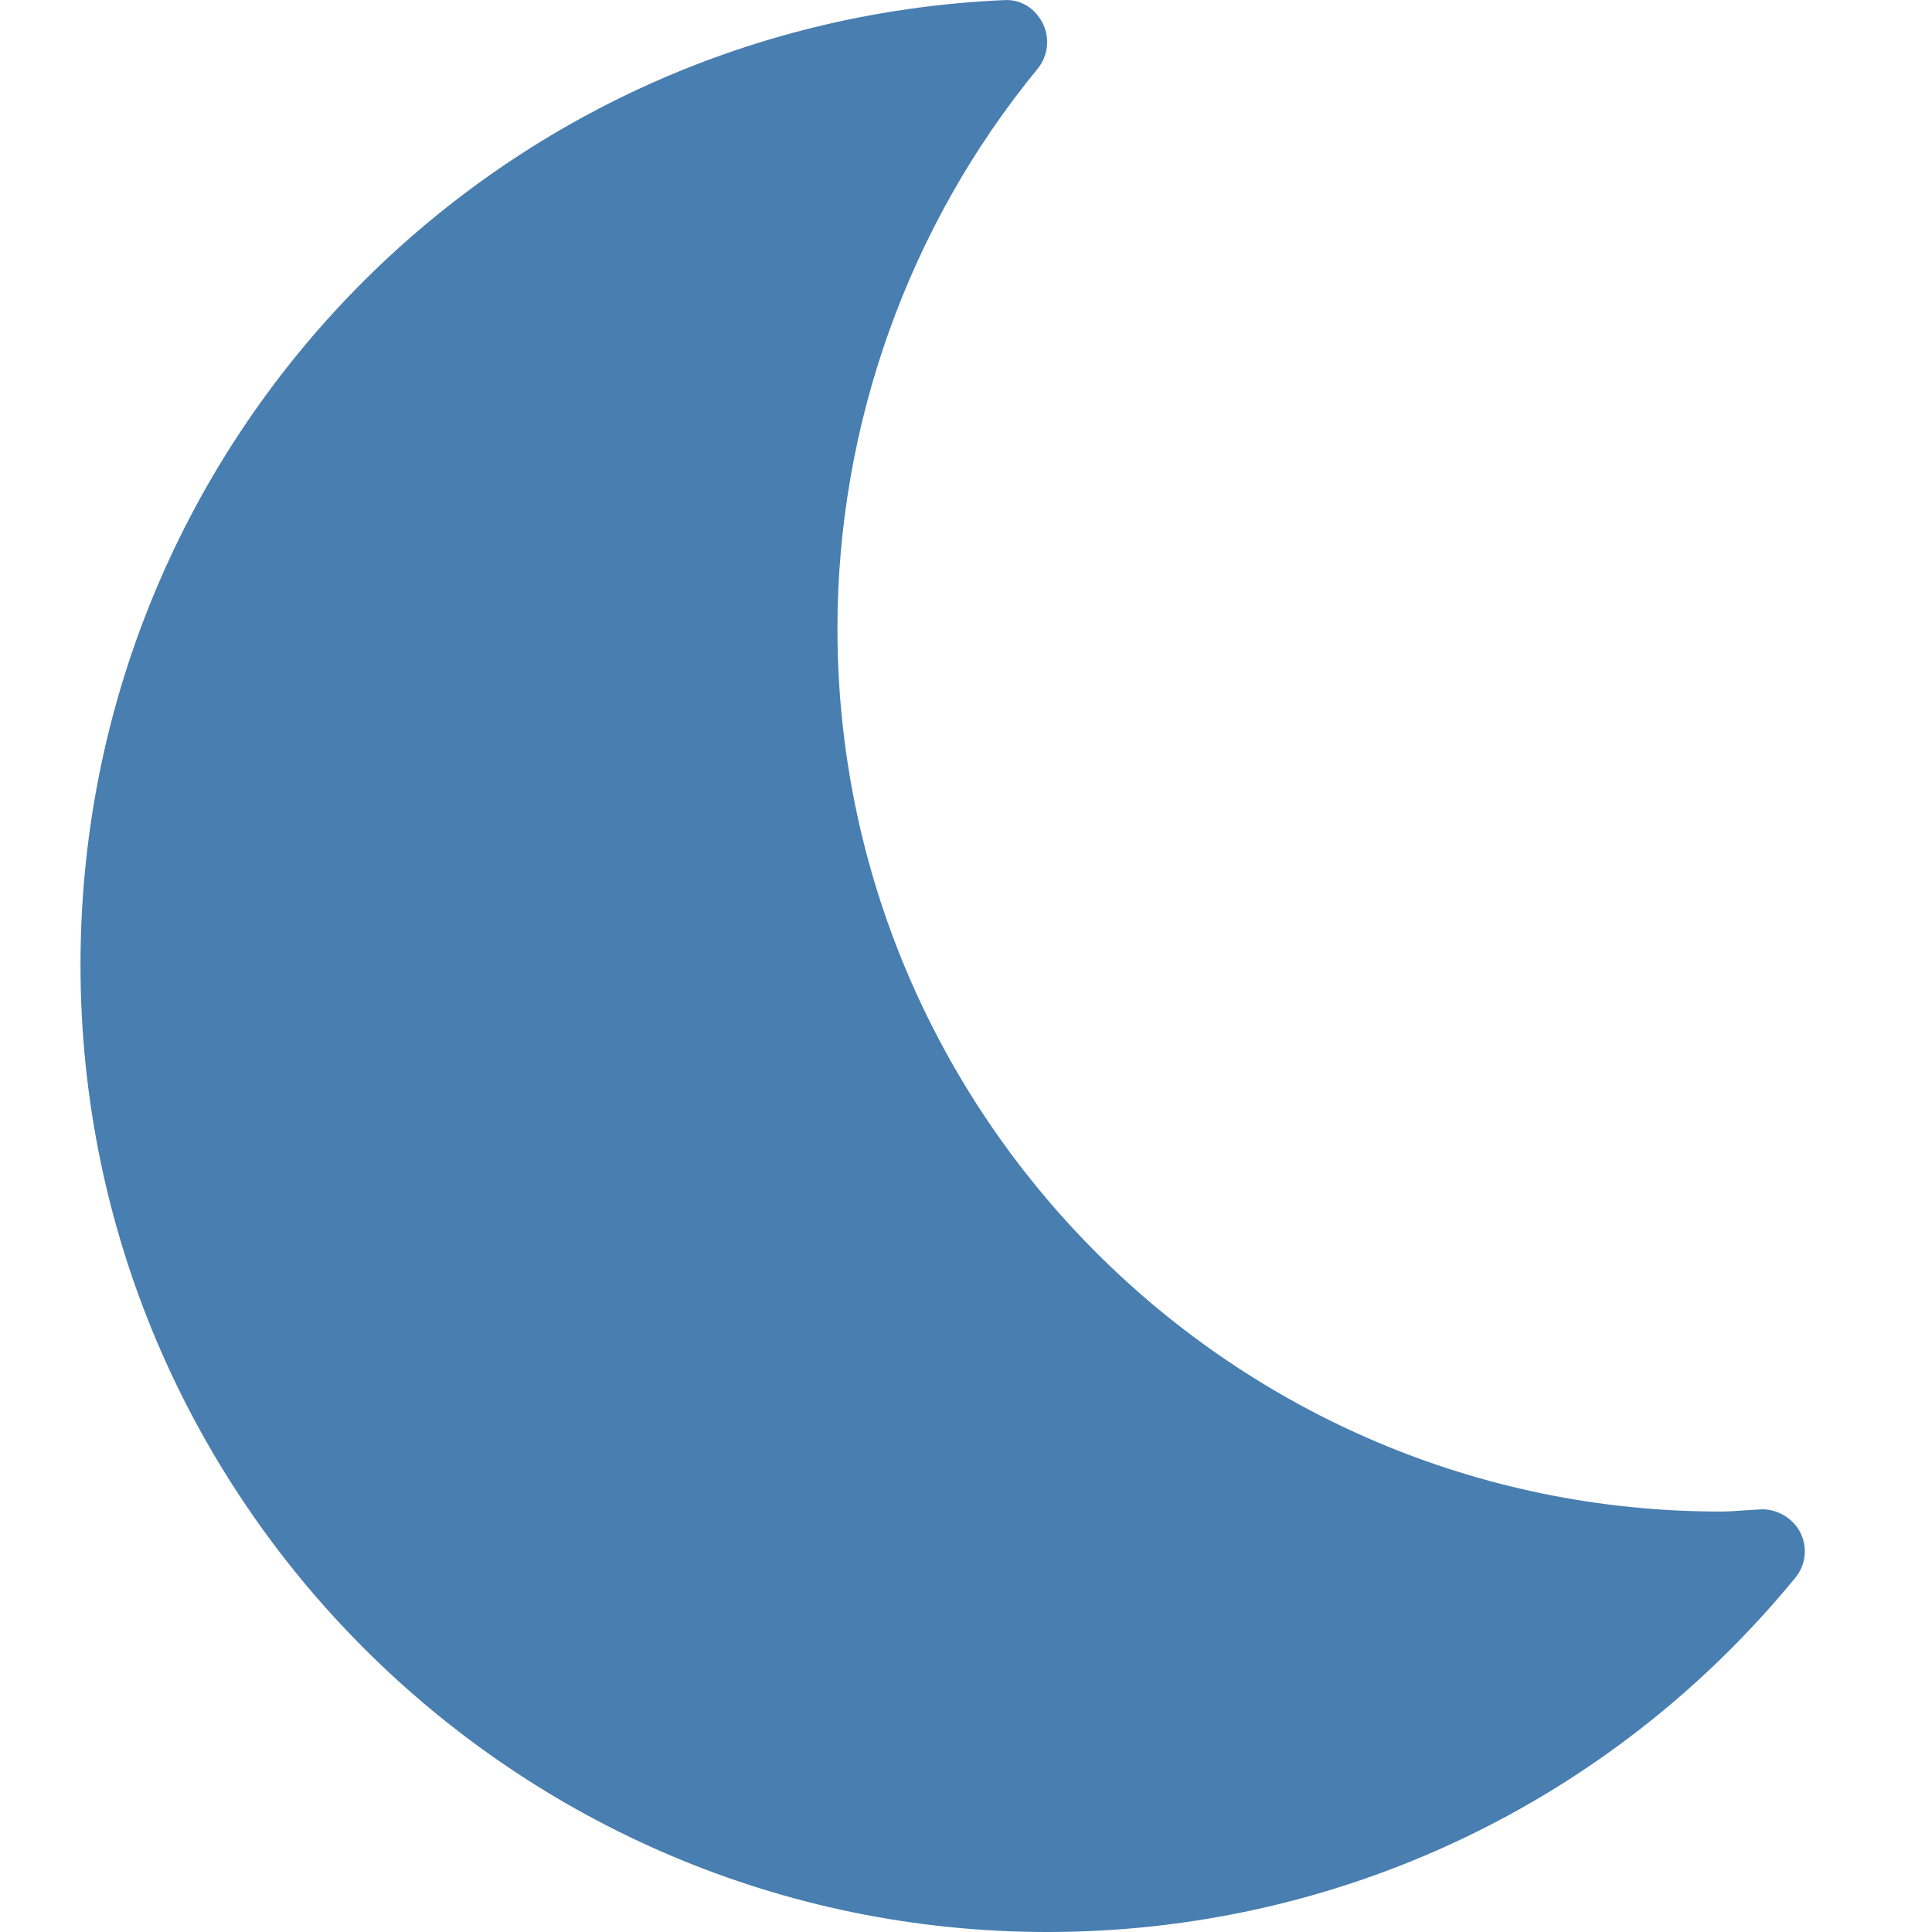 <svg width="24" height="24" viewBox="0 0 24 24" fill="none" xmlns="http://www.w3.org/2000/svg">
  <path d="M13.013 24C6.389 24 1 18.61 1 11.987C1 5.559 6.035 0.294 12.461 0.002C12.684 -0.015 12.859 0.106 12.953 0.289C13.045 0.473 13.02 0.695 12.889 0.855C11.284 2.809 10.403 5.279 10.403 7.809C10.403 13.857 15.322 18.777 21.371 18.777C21.473 18.777 21.573 18.769 21.675 18.762L21.873 18.75C22.067 18.741 22.271 18.854 22.364 19.037C22.458 19.222 22.432 19.444 22.3 19.602C20.007 22.397 16.622 24 13.013 24Z" fill="#487eb0"/>
</svg>